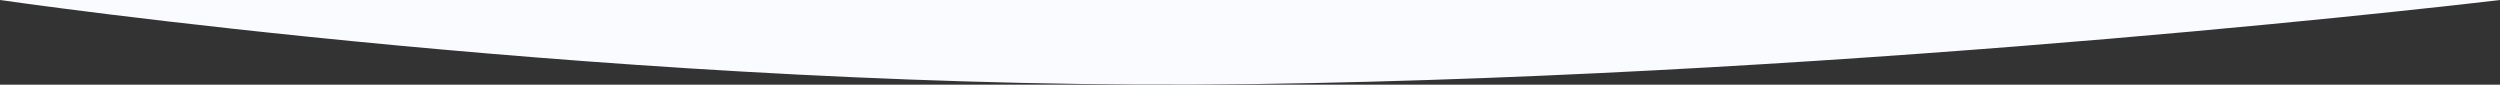 <?xml version="1.0" encoding="UTF-8"?><svg id="Layer_2" xmlns="http://www.w3.org/2000/svg" viewBox="0 0 1920 65"><rect x="0" y="0" width="1920" height="65" fill="#333333" stroke="none"/><defs><style>.cls-1{fill:#fafbff;}</style></defs><g id="Layer_2-2"><g id="Layer_1-2"><path id="Tracé_40" class="cls-1" d="M0,0S488.01,71.09,962.39,64.58,1920,0,1920,0H0Z"/></g></g></svg>